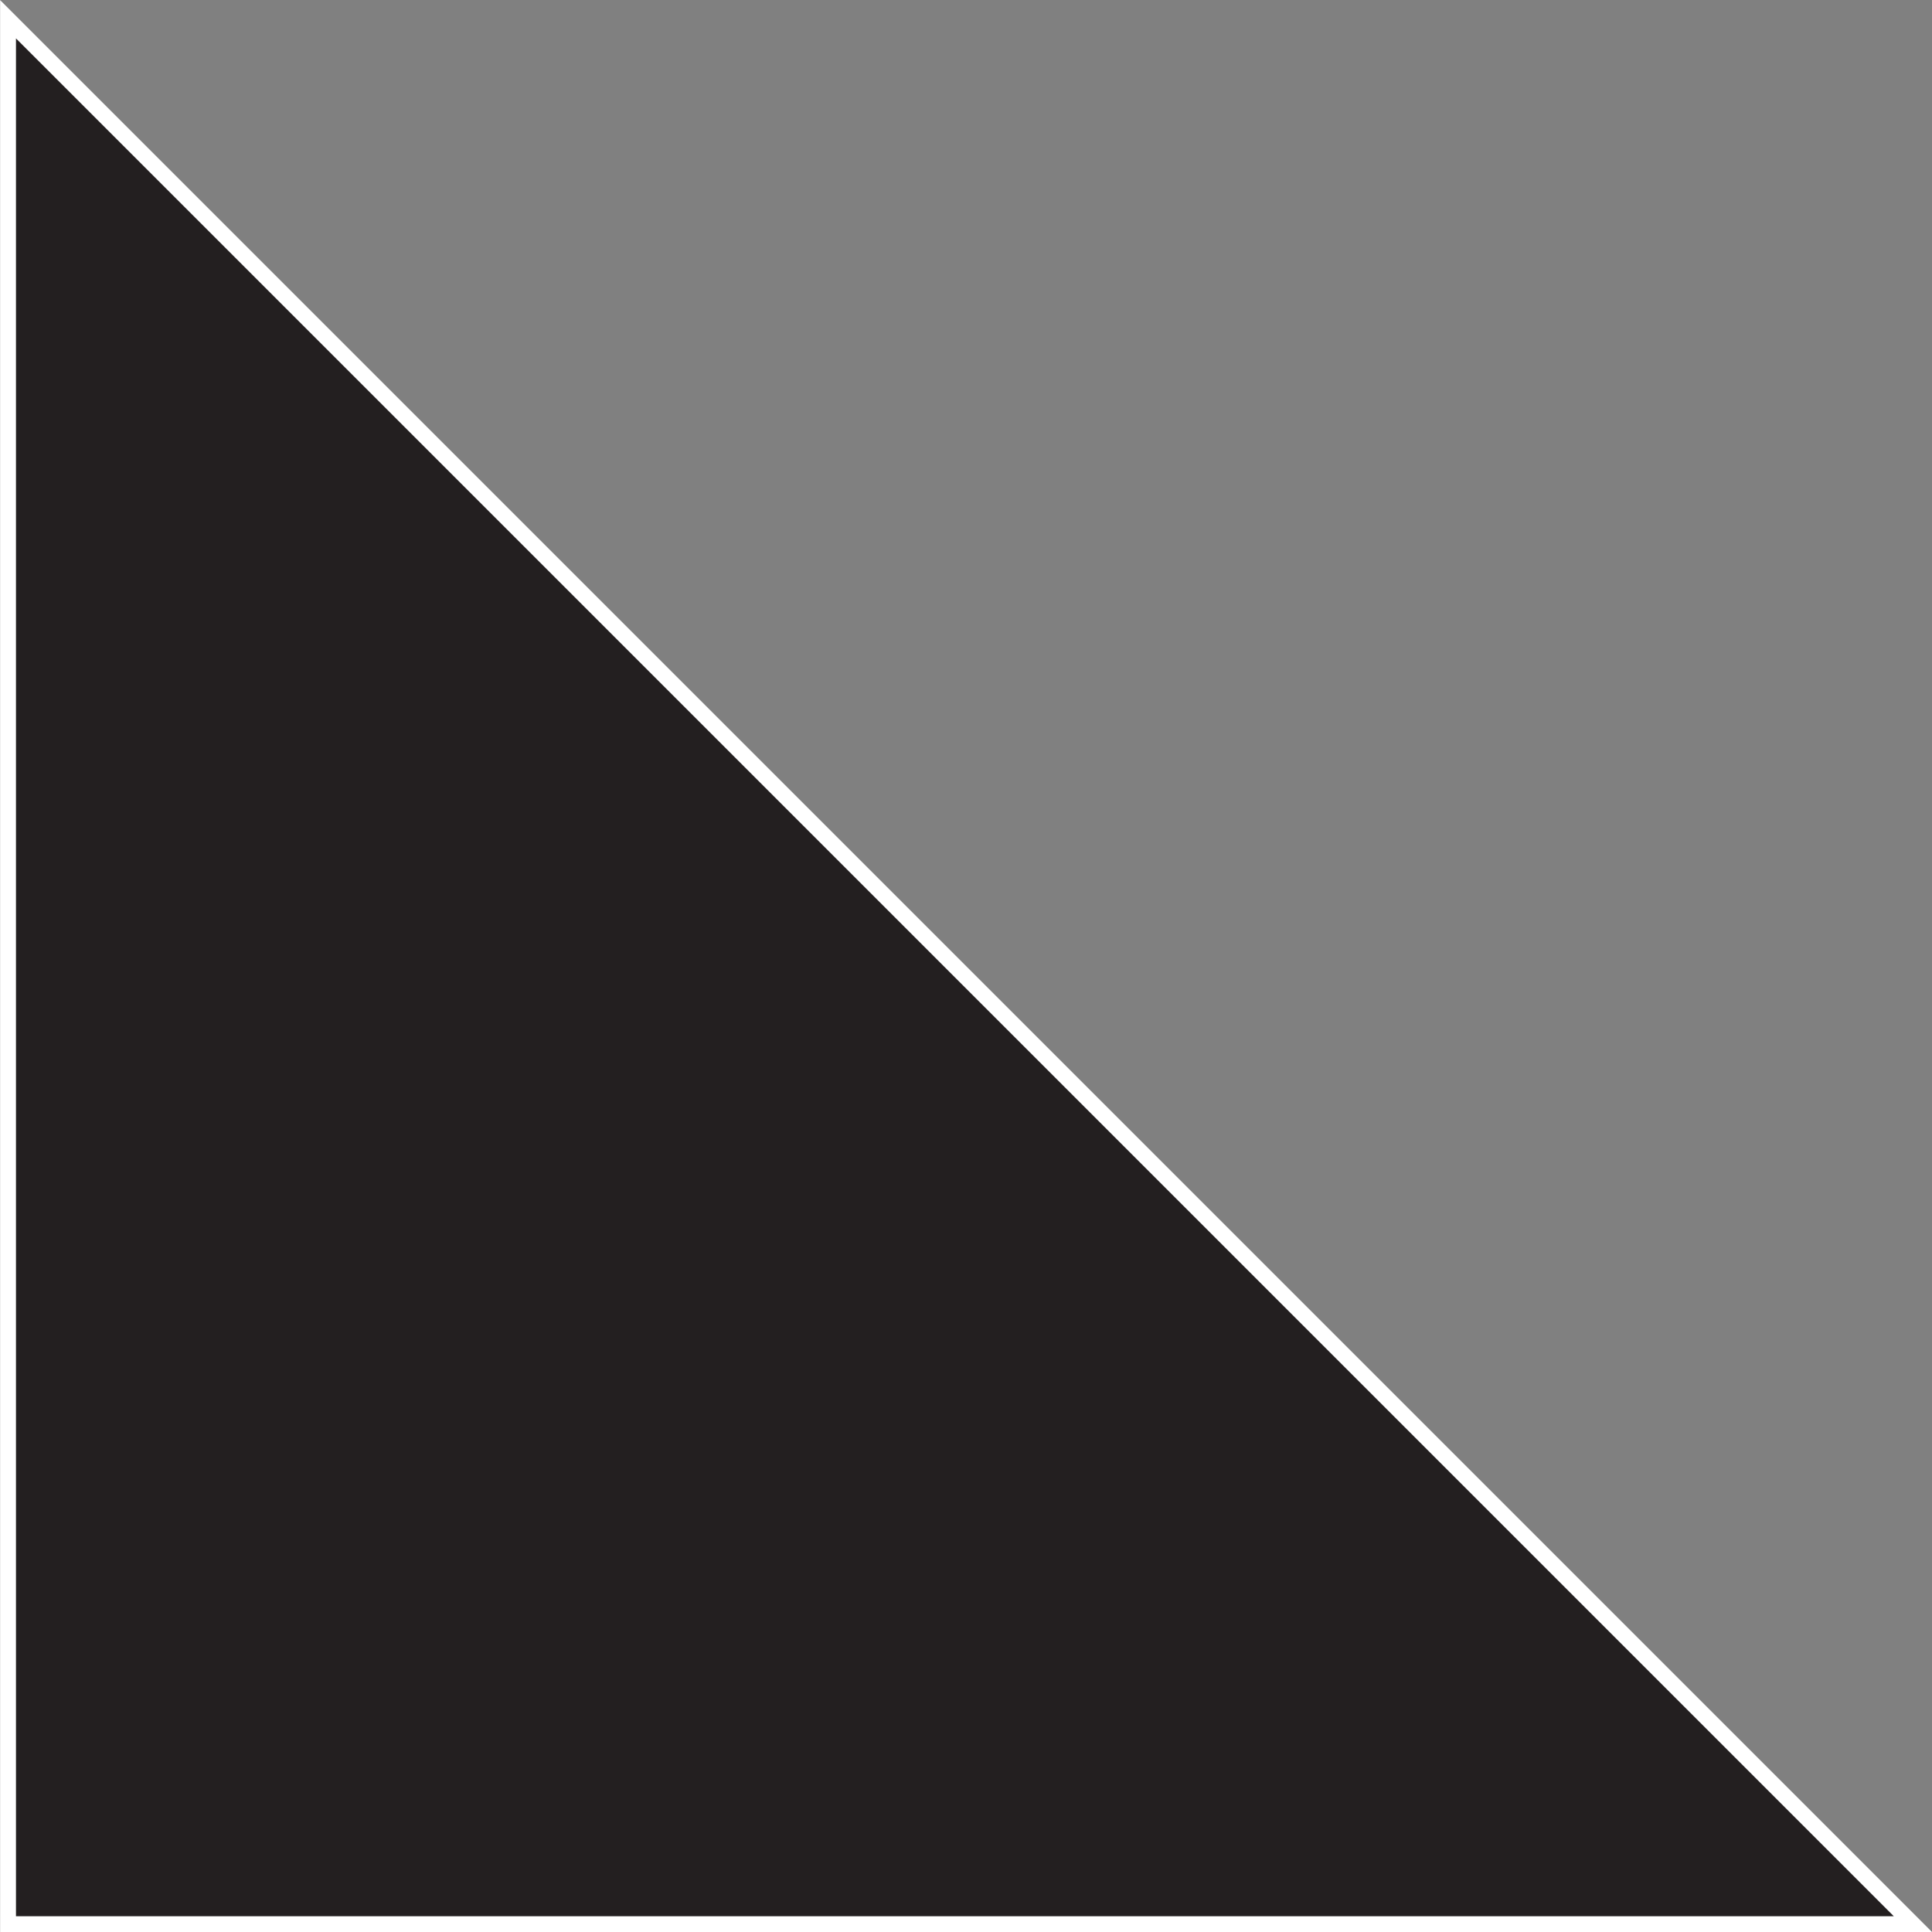 <svg xmlns="http://www.w3.org/2000/svg" viewBox="0 0 91.28 91.28"><rect x="0" y="0" width="91.28" height="91.28" fill="#808080" stroke="none"/><defs><style>.cls-1{fill:#231f20;stroke:#fff;stroke-miterlimit:10;stroke-width:0.75px;}</style></defs><title>isosceles_1</title><g id="Layer_2" data-name="Layer 2"><g id="Layer_1-2" data-name="Layer 1"><path class="cls-1" d="M45.38,45.91.38.91v90h90Z"/></g></g></svg>